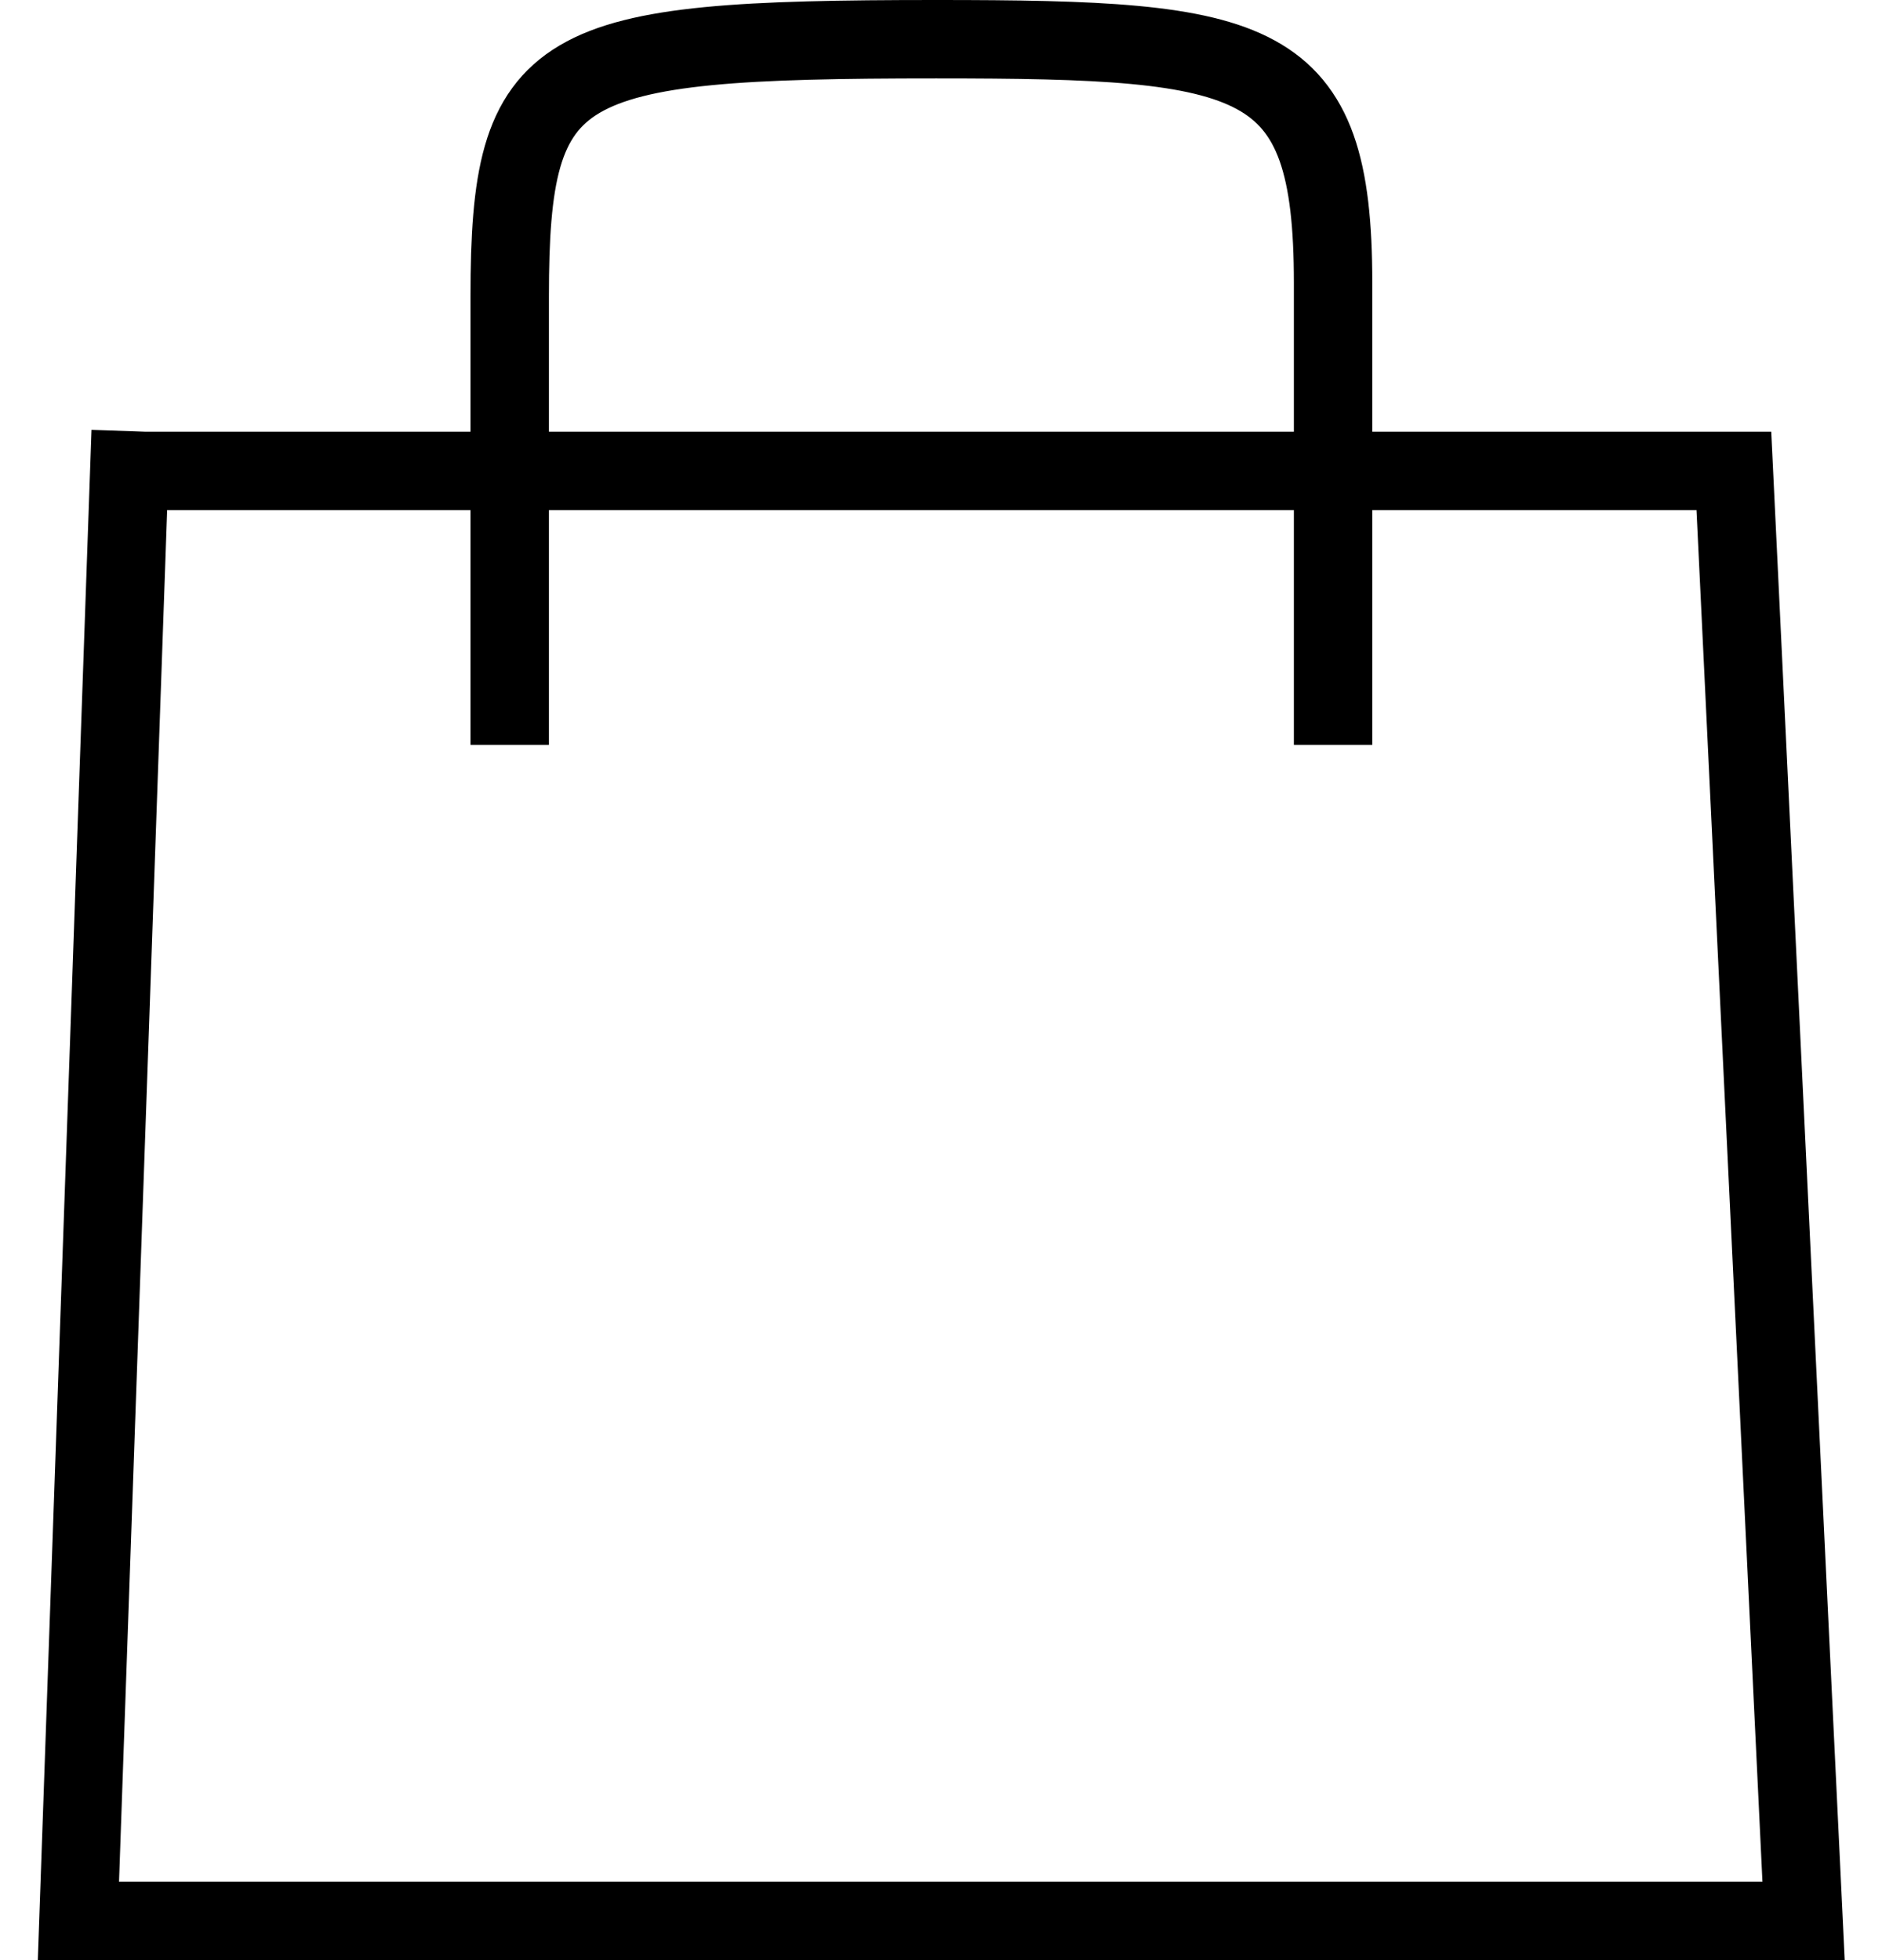 <svg width="48" height="50" viewBox="0 0 48 50" fill="none" xmlns="http://www.w3.org/2000/svg">
<path d="M3.333 12.013H44.222L46 49H2L3.333 11" stroke="black" stroke-width="2"/>
<path d="M13 12V7.564C13 1.532 14.125 1 23.875 1C32.124 1 34 1.355 34 7.21L34 12" stroke="black" stroke-width="2"/>
<line x1="13" y1="12" x2="13" y2="19" stroke="black" stroke-width="2"/>
<line x1="34" y1="12" x2="34" y2="19" stroke="black" stroke-width="2"/>
</svg>
